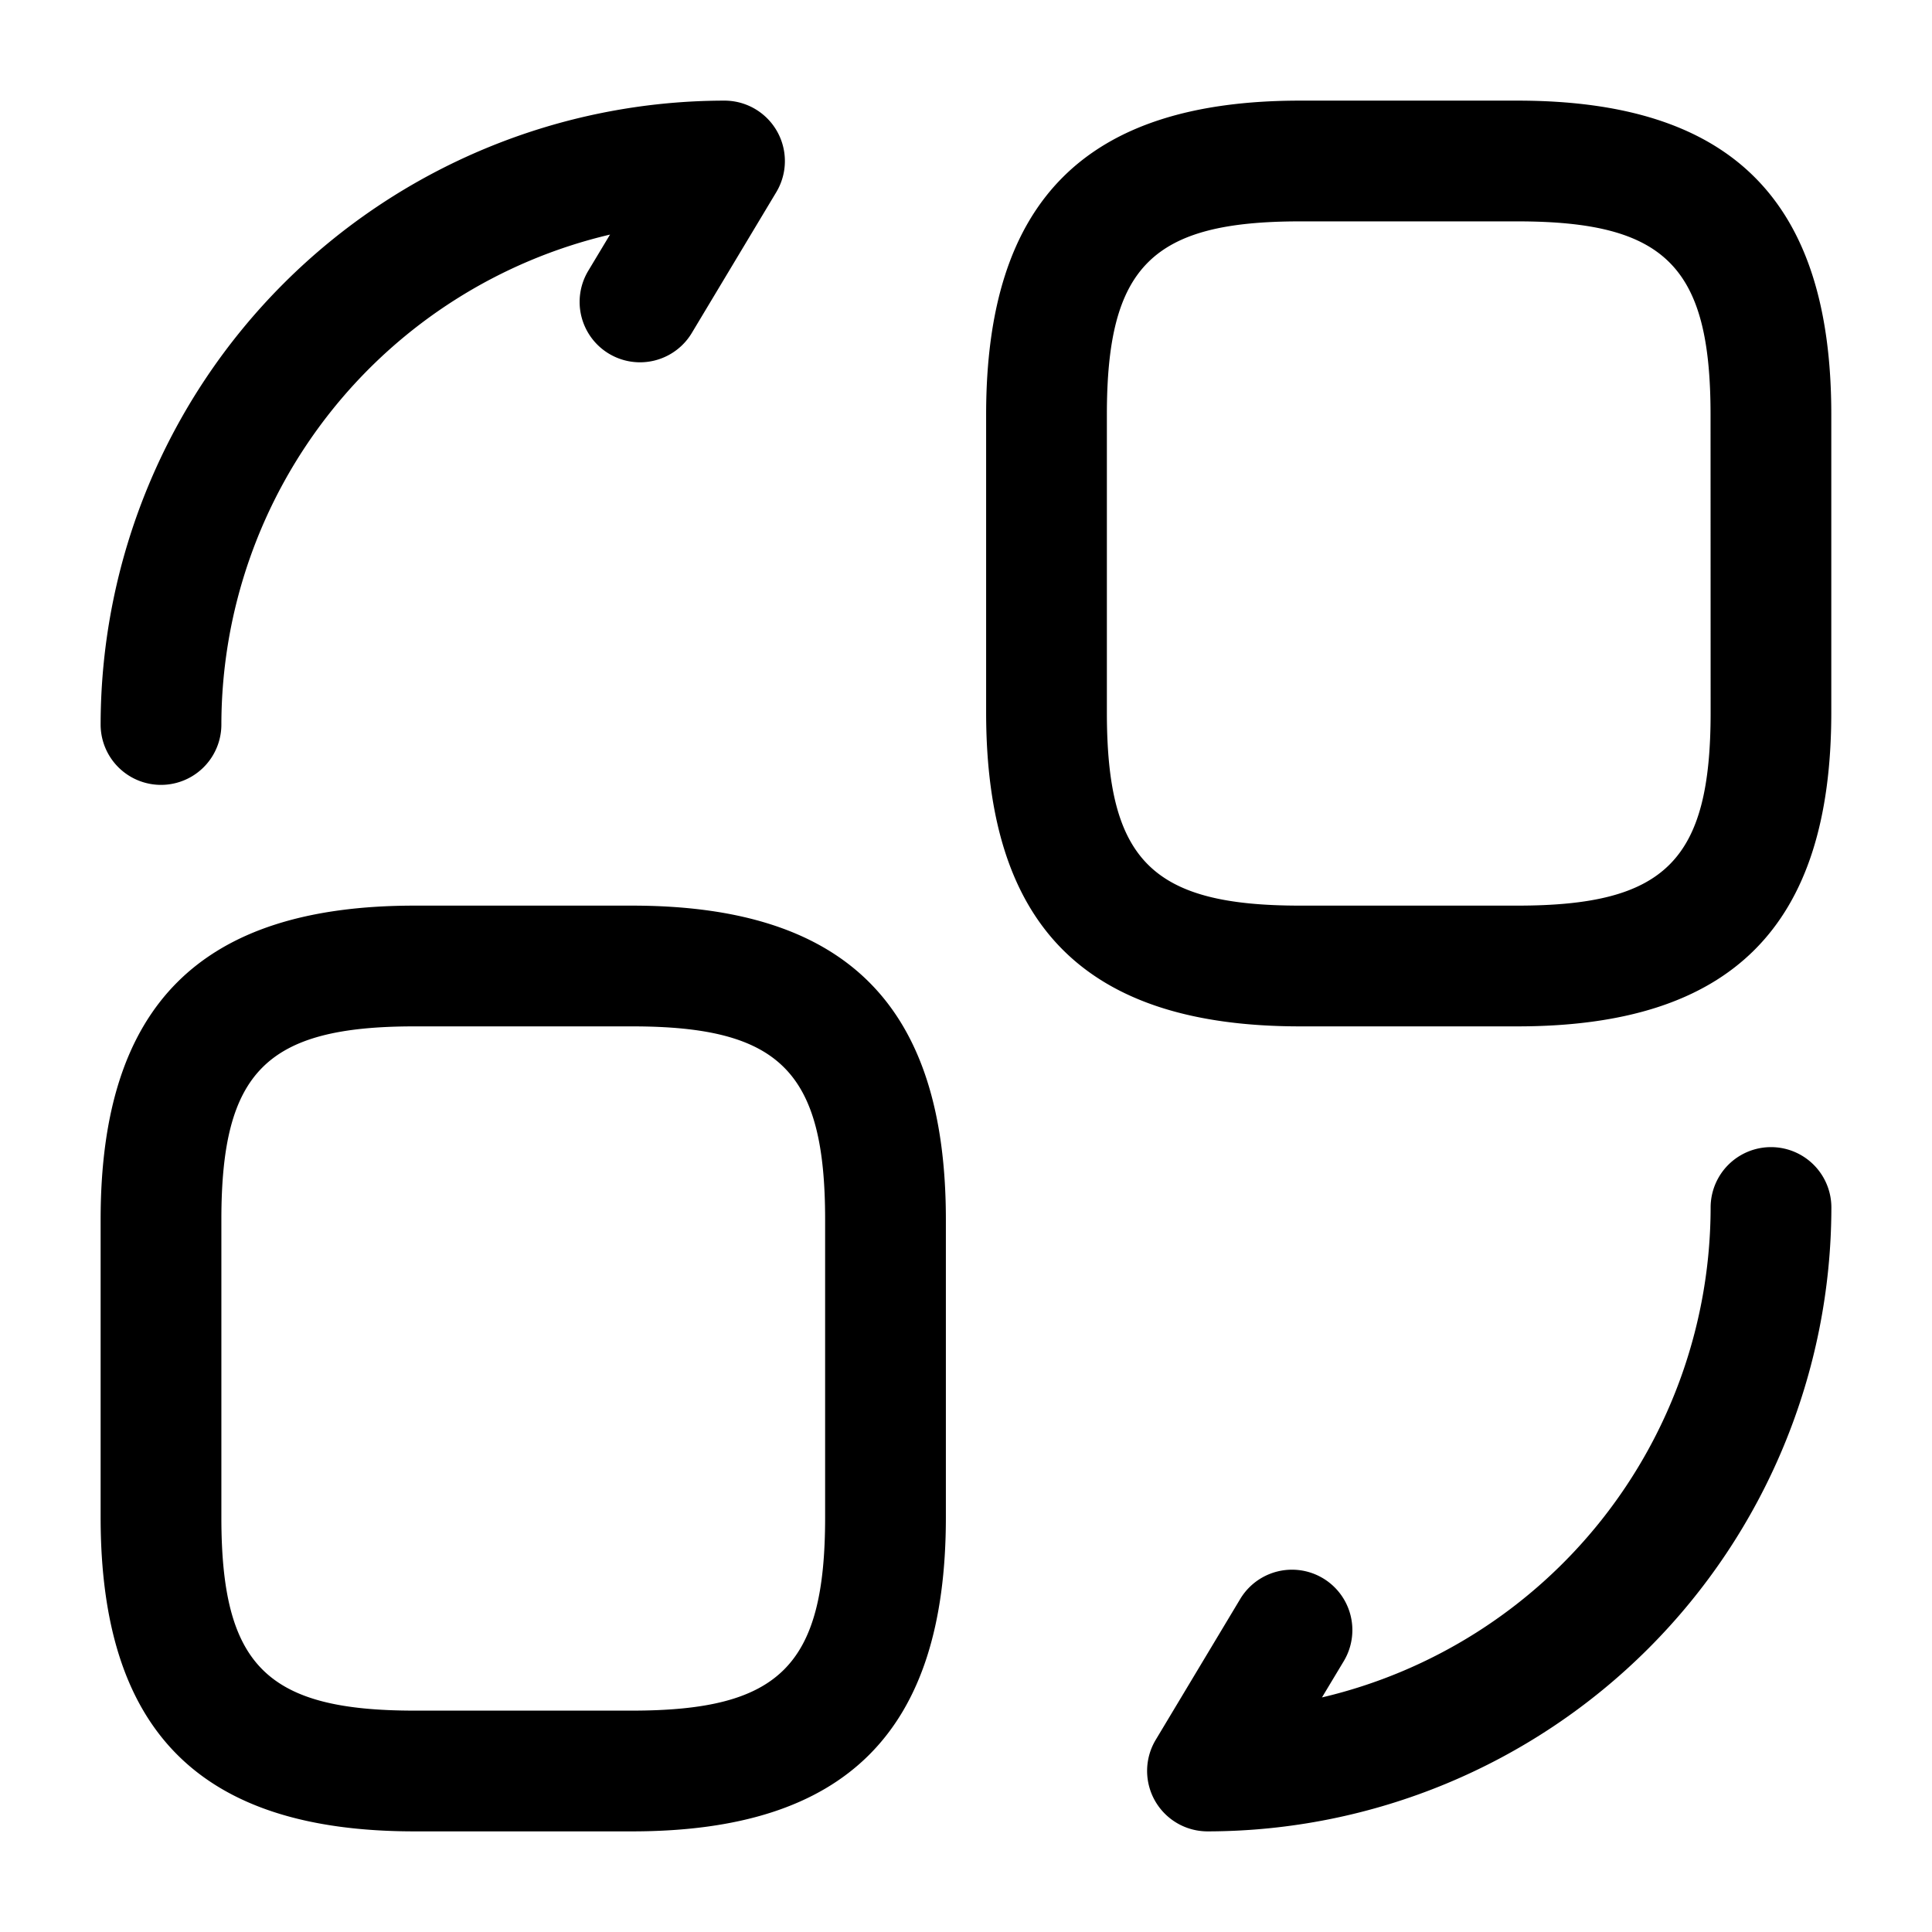 <svg xmlns="http://www.w3.org/2000/svg" viewBox="0 0 24 24"><path d="M18.85,1.25H16.15C13.489,1.25,12.25,2.489,12.25,5.15V8.85c0,2.661,1.239,3.9,3.9,3.9h2.699c2.661,0,3.9-1.239,3.9-3.9V5.15C22.75,2.489,21.511,1.25,18.85,1.25ZM21.25,8.85c0,1.84-.561,2.4-2.4,2.4H16.15c-1.84,0-2.4-.561-2.4-2.4V5.15c0-1.84.561-2.4,2.4-2.4h2.699c1.84,0,2.4.561,2.4,2.4ZM7.85,11.25H5.15C2.489,11.25,1.25,12.489,1.25,15.15v3.699C1.25,21.511,2.489,22.75,5.15,22.75H7.85c2.661,0,3.9-1.239,3.9-3.9V15.15C11.75,12.489,10.511,11.25,7.85,11.25ZM10.25,18.85c0,1.84-.561,2.4-2.4,2.4H5.15C3.311,21.25,2.75,20.689,2.75,18.85V15.15c0-1.84.561-2.4,2.4-2.4H7.85c1.84,0,2.4.561,2.4,2.4ZM22.75,15A7.759,7.759,0,0,1,15,22.75a.751.751,0,0,1-.644-1.136l1.05-1.75a.75.75,0,0,1,1.287.771l-.271.451A6.261,6.261,0,0,0,21.25,15a.75.75,0,0,1,1.5,0ZM1.25,9A7.759,7.759,0,0,1,9,1.25a.751.751,0,0,1,.644,1.136l-1.05,1.75a.75.75,0,0,1-1.287-.771l.271-.451A6.261,6.261,0,0,0,2.75,9a.75.75,0,0,1-1.5,0Z" data-name="1"/></svg>